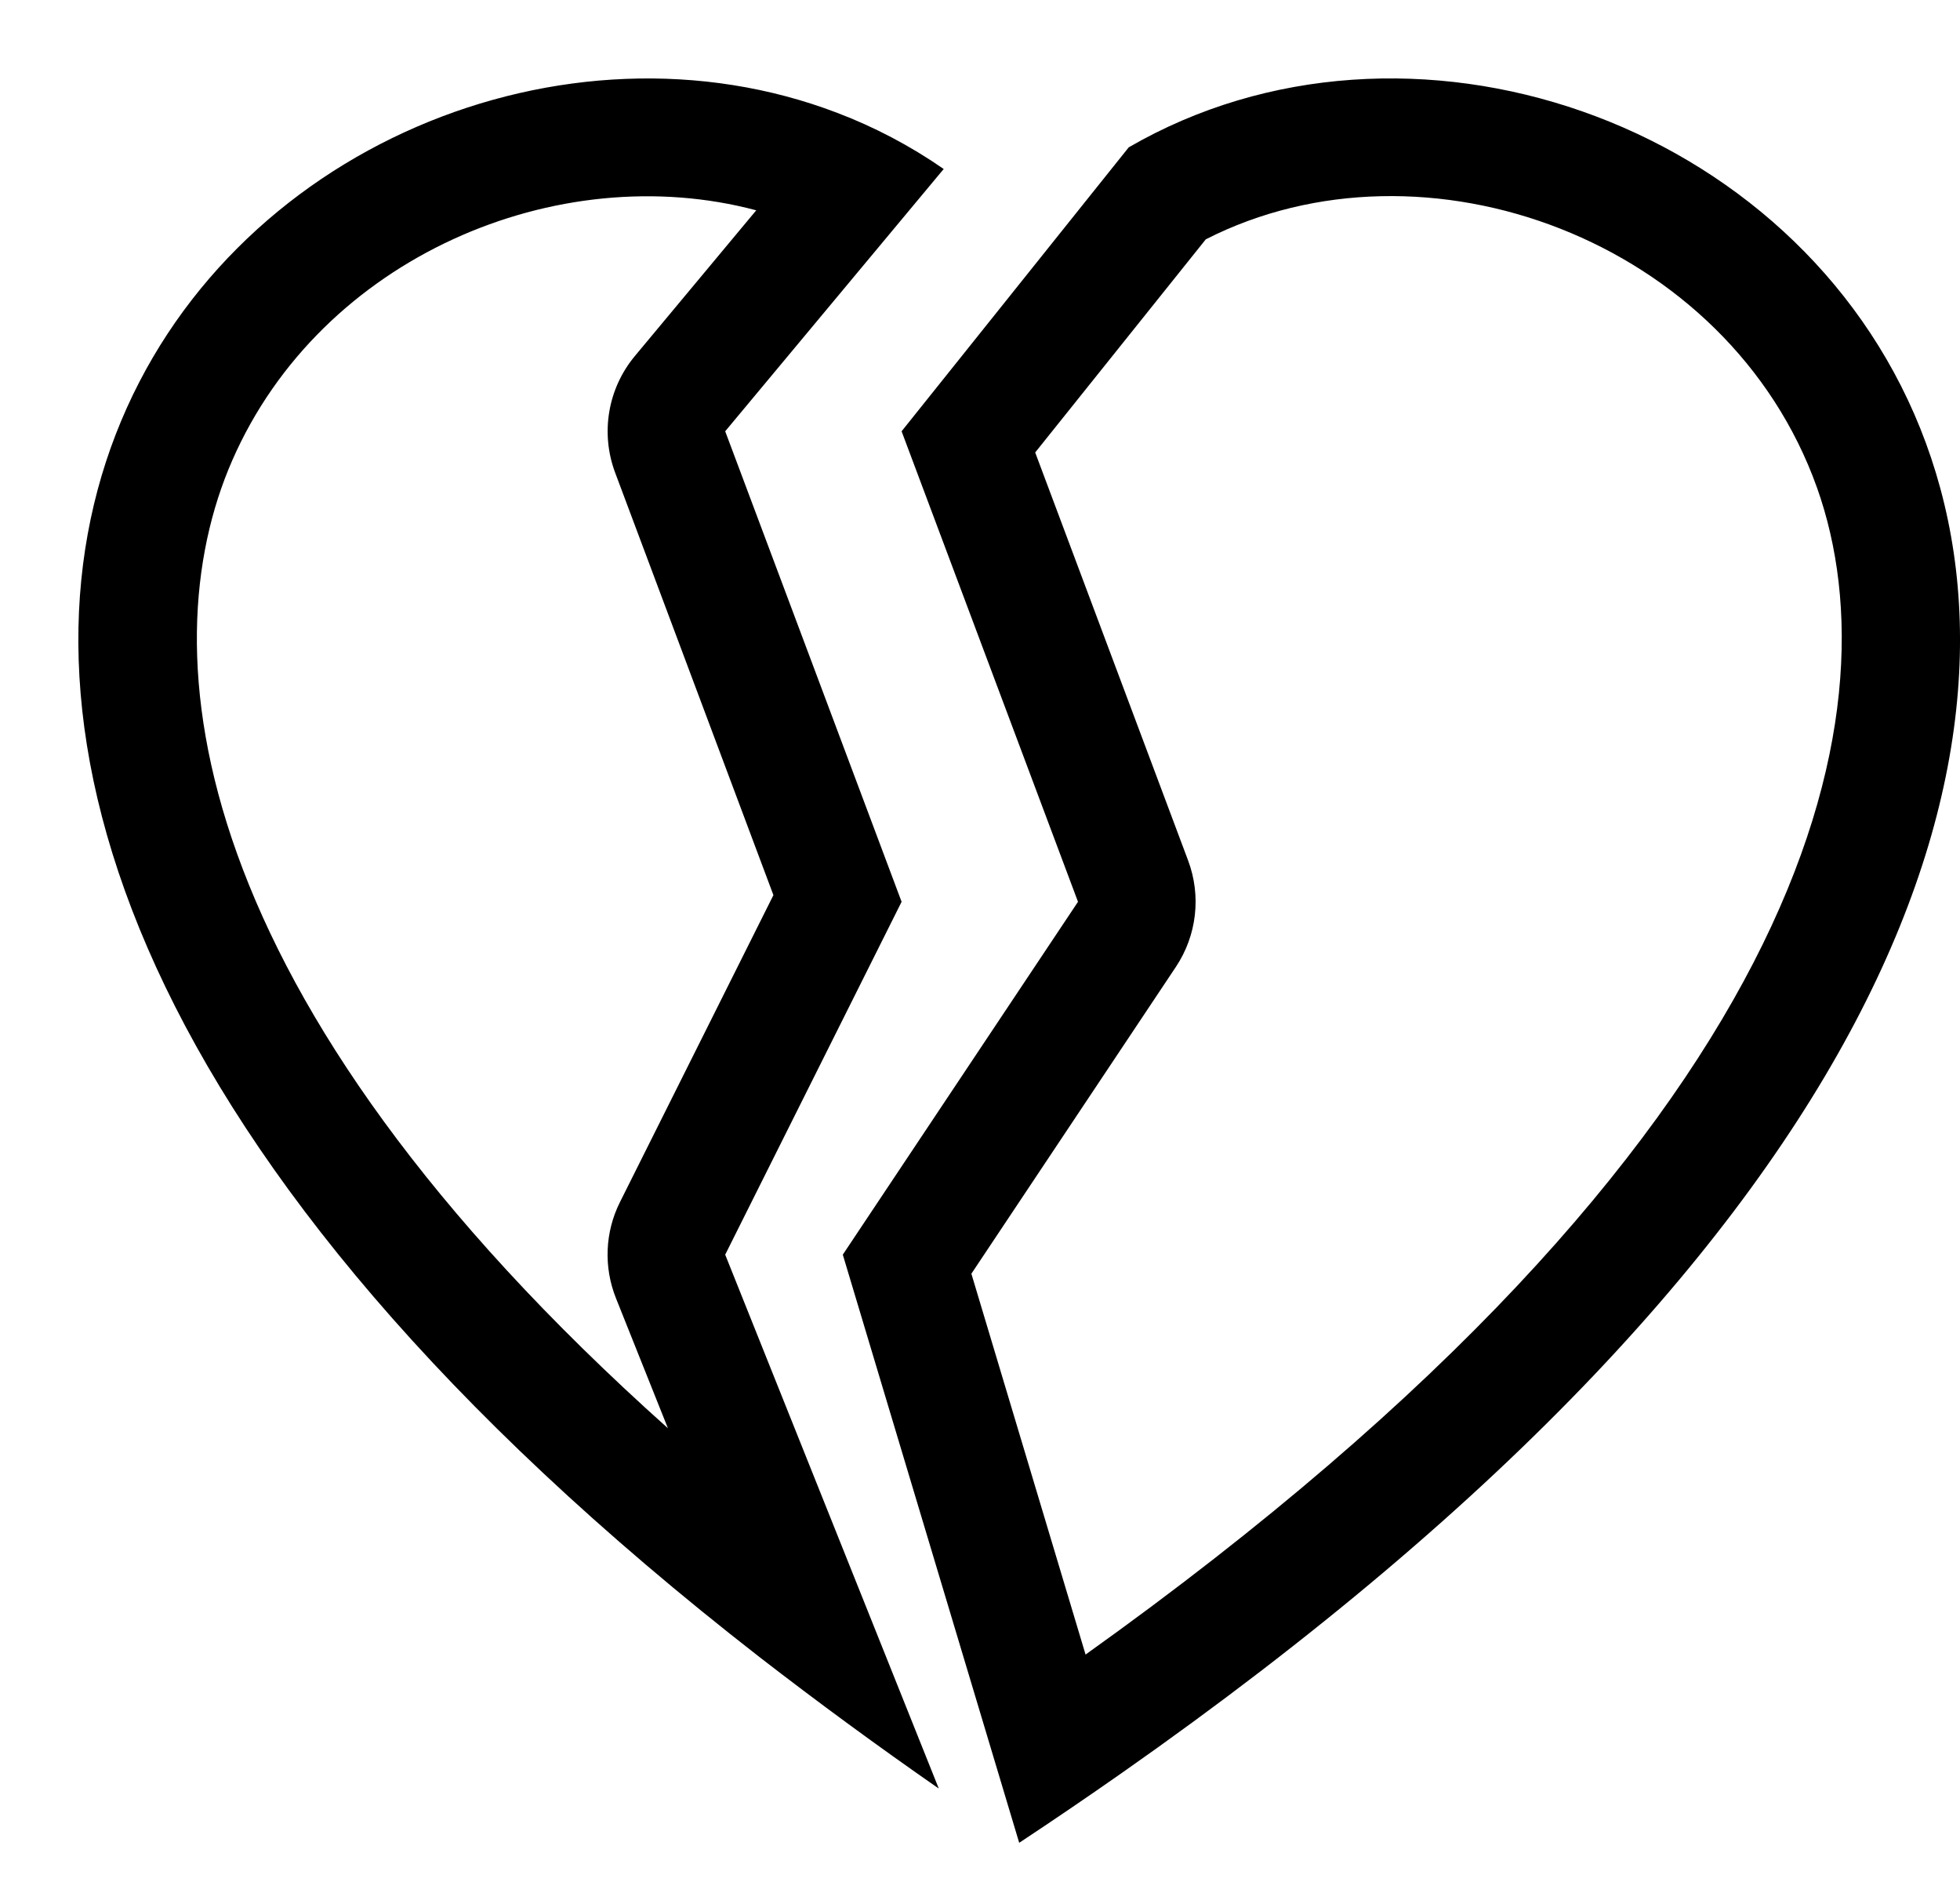 ﻿<?xml version="1.0" encoding="utf-8"?>
<svg version="1.1" xmlns:xlink="http://www.w3.org/1999/xlink" width="25px" height="24px" xmlns="http://www.w3.org/2000/svg">
  <defs>
    <pattern id="BGPattern" patternUnits="userSpaceOnUse" alignment="0 0" imageRepeat="None" />
    <mask fill="white" id="Clip5749">
      <path d="M 13 23.5  C 13.438 23.211  13.871 22.916  14.301 22.615  C 34.263 8.632  21.486 -2.229  14.397 1.879  L 11.5 5.5  L 13.75 11.5  L 10.75 16  L 13 23.5  Z M 11.973 22.805  L 11.971 22.806  C 11.196 22.268  10.434 21.709  9.688 21.132  C -6.616 8.455  3.763 -1.208  10.681 1.44  C 11.152 1.619  11.608 1.858  12.037 2.155  L 9.25 5.5  L 11.5 11.5  L 9.25 16  L 11.973 22.805  Z M 23.176 6.219  C 24.211 9.127  23.092 14.5  13.846 21.1  L 13.846 21.098  L 12.39 16.243  L 14.998 12.331  C 15.266 11.929  15.324 11.424  15.154 10.972  L 13.204 5.77  L 15.38 3.052  C 18.17 1.63  22.047 3.055  23.176 6.219  Z M 2.962 5.872  C 1.895 8.312  2.343 12.695  8.521 18.215  L 8.52 18.215  L 7.857 16.556  C 7.698 16.159  7.716 15.712  7.908 15.329  L 9.865 11.415  L 7.846 6.027  C 7.657 5.522  7.753 4.954  8.098 4.54  L 9.646 2.682  C 7.114 2.007  4.096 3.277  2.962 5.872  Z " fill-rule="evenodd" />
    </mask>
  </defs>
  <g>
    <path d="M 13 23.5  C 13.438 23.211  13.871 22.916  14.301 22.615  C 34.263 8.632  21.486 -2.229  14.397 1.879  L 11.5 5.5  L 13.75 11.5  L 10.75 16  L 13 23.5  Z M 11.973 22.805  L 11.971 22.806  C 11.196 22.268  10.434 21.709  9.688 21.132  C -6.616 8.455  3.763 -1.208  10.681 1.44  C 11.152 1.619  11.608 1.858  12.037 2.155  L 9.25 5.5  L 11.5 11.5  L 9.25 16  L 11.973 22.805  Z M 23.176 6.219  C 24.211 9.127  23.092 14.5  13.846 21.1  L 13.846 21.098  L 12.39 16.243  L 14.998 12.331  C 15.266 11.929  15.324 11.424  15.154 10.972  L 13.204 5.77  L 15.38 3.052  C 18.17 1.63  22.047 3.055  23.176 6.219  Z M 2.962 5.872  C 1.895 8.312  2.343 12.695  8.521 18.215  L 8.52 18.215  L 7.857 16.556  C 7.698 16.159  7.716 15.712  7.908 15.329  L 9.865 11.415  L 7.846 6.027  C 7.657 5.522  7.753 4.954  8.098 4.54  L 9.646 2.682  C 7.114 2.007  4.096 3.277  2.962 5.872  Z " fill-rule="nonzero" fill="rgba(0, 0, 0, 1)" stroke="none" class="fill" />
    <path d="M 13 23.5  C 13.438 23.211  13.871 22.916  14.301 22.615  C 34.263 8.632  21.486 -2.229  14.397 1.879  L 11.5 5.5  L 13.75 11.5  L 10.75 16  L 13 23.5  Z " stroke-width="0" stroke-dasharray="0" stroke="rgba(255, 255, 255, 0)" fill="none" class="stroke" mask="url(#Clip5749)" />
    <path d="M 11.973 22.805  L 11.971 22.806  C 11.196 22.268  10.434 21.709  9.688 21.132  C -6.616 8.455  3.763 -1.208  10.681 1.44  C 11.152 1.619  11.608 1.858  12.037 2.155  L 9.25 5.5  L 11.5 11.5  L 9.25 16  L 11.973 22.805  Z " stroke-width="0" stroke-dasharray="0" stroke="rgba(255, 255, 255, 0)" fill="none" class="stroke" mask="url(#Clip5749)" />
    <path d="M 23.176 6.219  C 24.211 9.127  23.092 14.5  13.846 21.1  L 13.846 21.098  L 12.39 16.243  L 14.998 12.331  C 15.266 11.929  15.324 11.424  15.154 10.972  L 13.204 5.77  L 15.38 3.052  C 18.17 1.63  22.047 3.055  23.176 6.219  Z " stroke-width="0" stroke-dasharray="0" stroke="rgba(255, 255, 255, 0)" fill="none" class="stroke" mask="url(#Clip5749)" />
    <path d="M 2.962 5.872  C 1.895 8.312  2.343 12.695  8.521 18.215  L 8.52 18.215  L 7.857 16.556  C 7.698 16.159  7.716 15.712  7.908 15.329  L 9.865 11.415  L 7.846 6.027  C 7.657 5.522  7.753 4.954  8.098 4.54  L 9.646 2.682  C 7.114 2.007  4.096 3.277  2.962 5.872  Z " stroke-width="0" stroke-dasharray="0" stroke="rgba(255, 255, 255, 0)" fill="none" class="stroke" mask="url(#Clip5749)" />
  </g>
</svg>